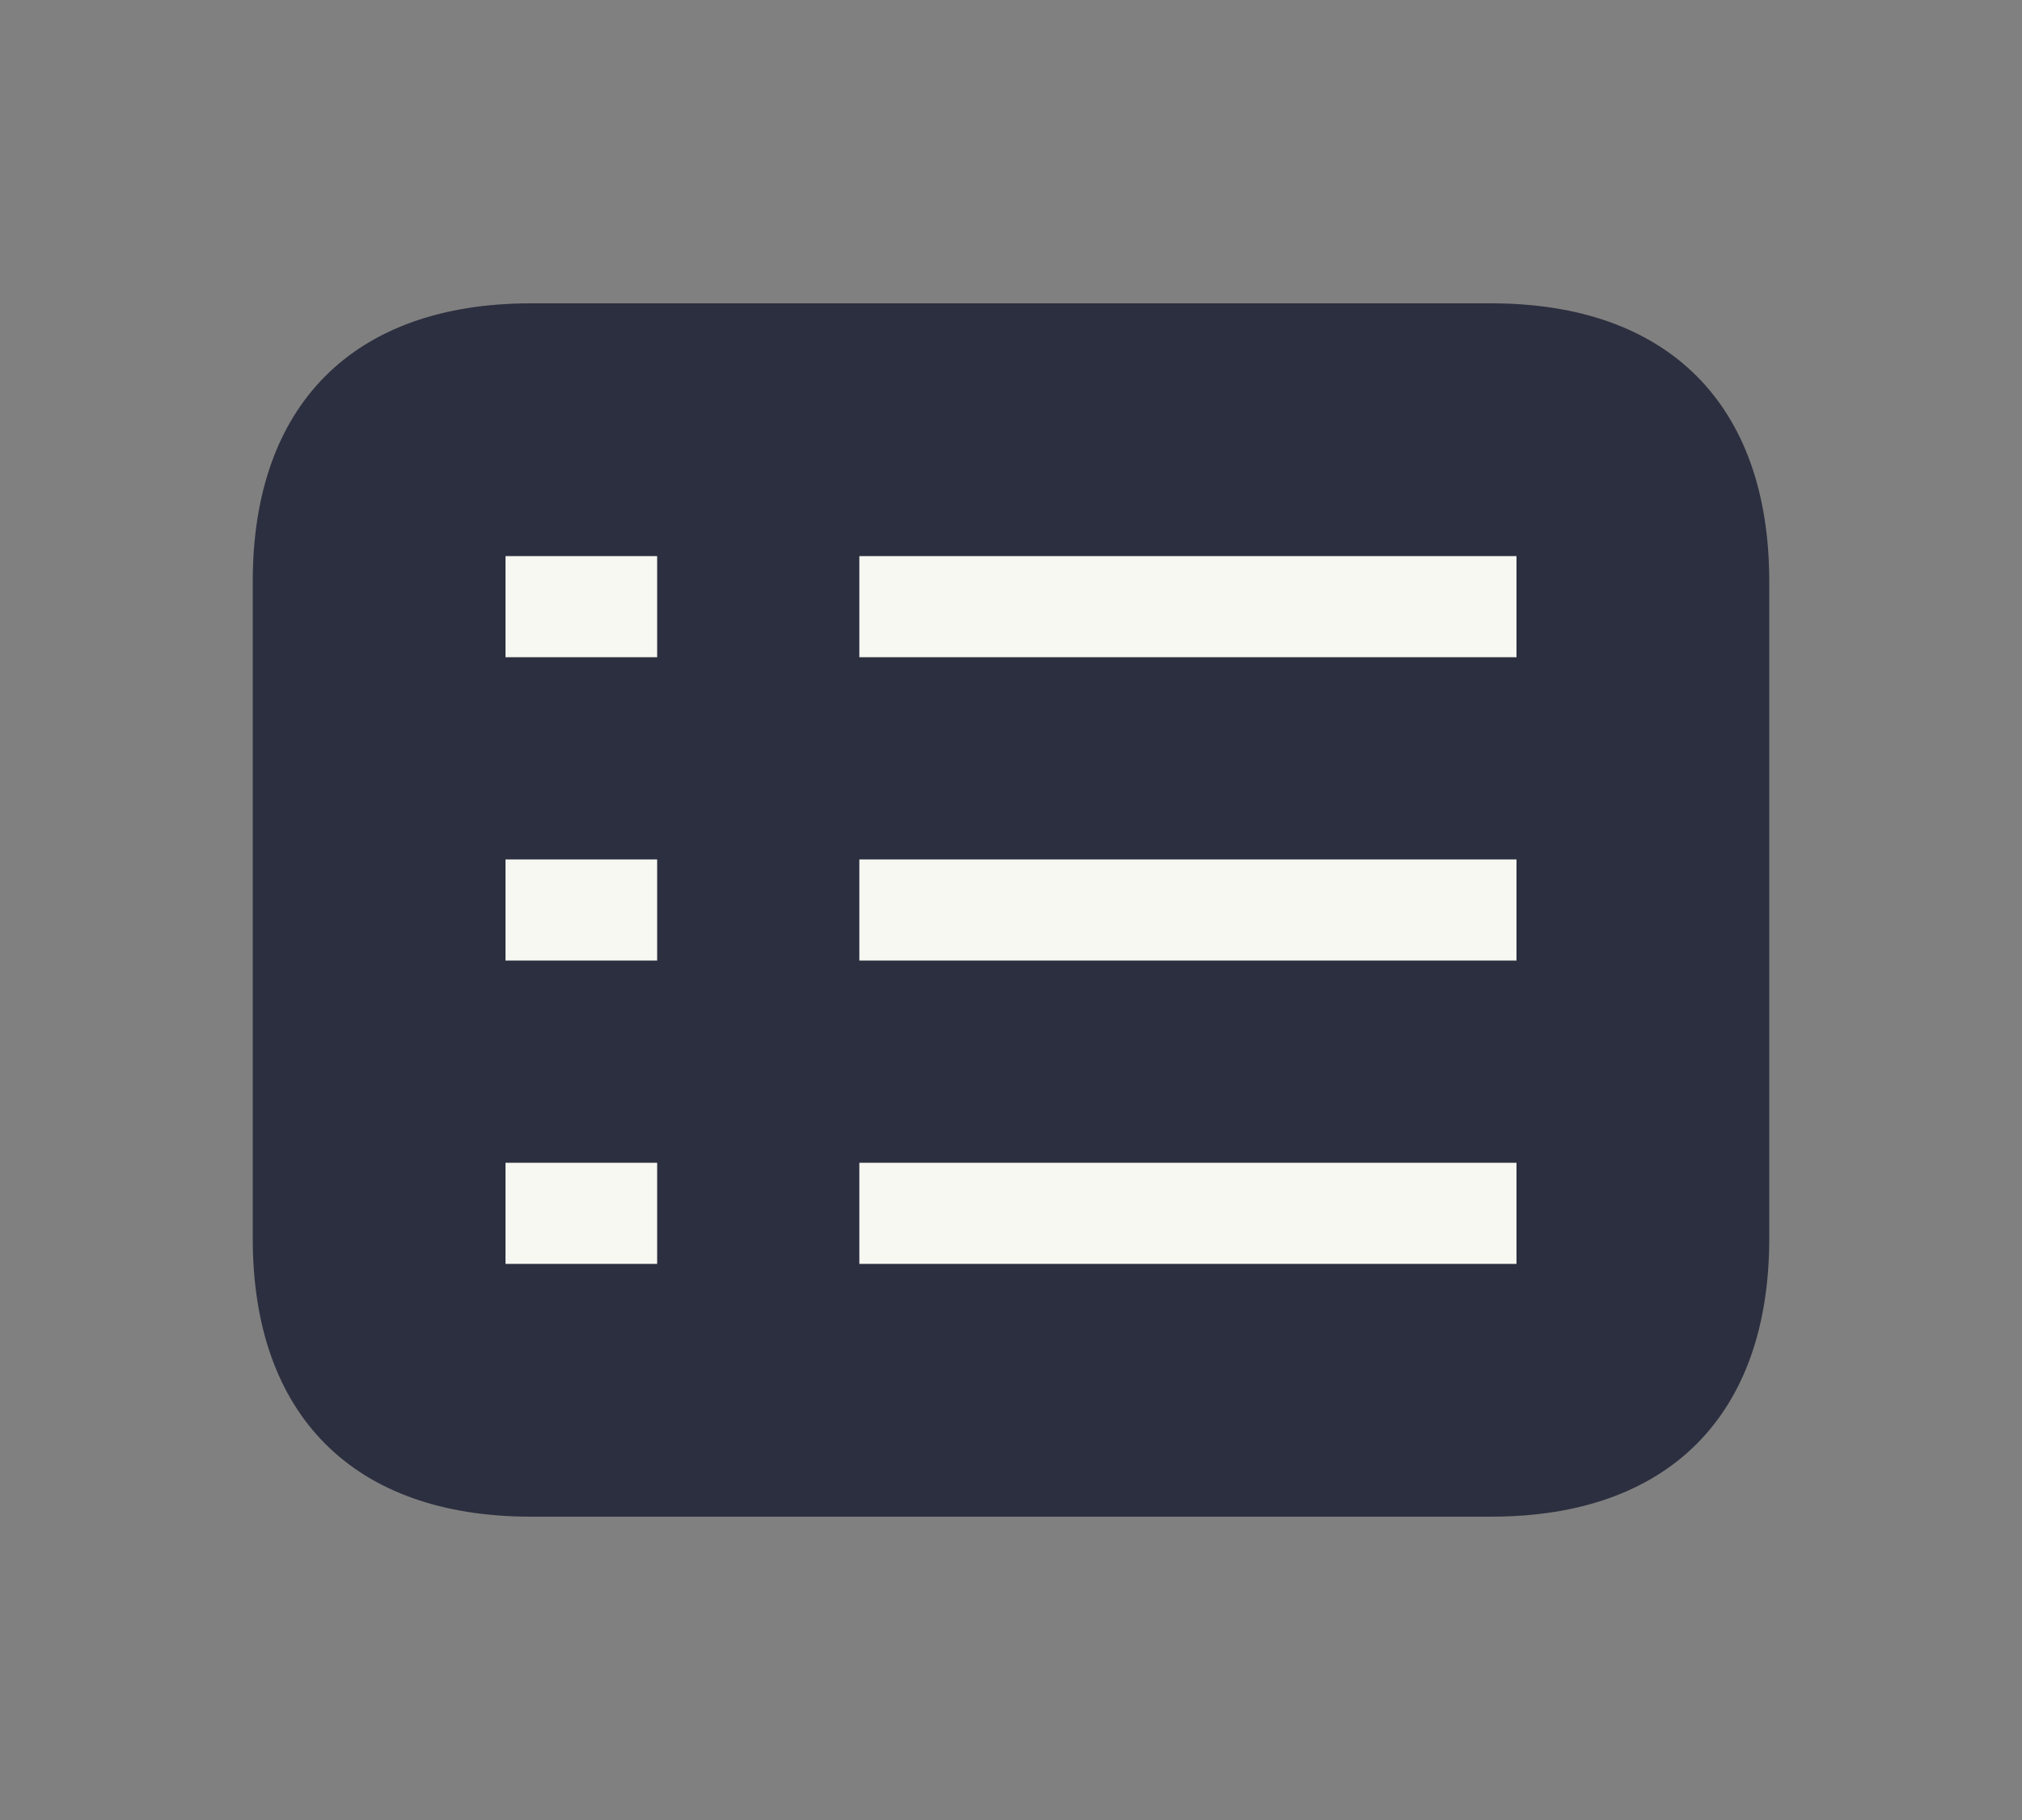 <svg xmlns="http://www.w3.org/2000/svg" xmlns:svg="http://www.w3.org/2000/svg" id="svg2" width="80" height="72" version="1.1" viewBox="0 0 80 72" xml:space="preserve"><rect x="0" y="0" width="80" height="72" fill="#808080" stroke="none"/><g id="g2" transform="translate(0,2)"><path d="m 21,10 c -7,0 -11,4 -11,11 v 26 c 0,7 4,11 11,11 h 38 c 7,0 11,-4 11,-11 V 21 C 70,14 66,10 59,10 Z" style="display:inline;fill:#2c2f3f;fill-opacity:1;stroke:none;stroke-width:0;stroke-linecap:butt;stroke-linejoin:miter;stroke-miterlimit:4;stroke-dasharray:none;stroke-opacity:1" id="path1793-3"/><path id="path2412" style="display:inline;fill:none;stroke:#f8f8f2;stroke-width:4;stroke-linecap:butt;stroke-linejoin:miter;stroke-dasharray:none;stroke-opacity:1" d="M 34,46 H 60 M 60,34 H 34 M 60,22 H 34 m -8,24 h -6 m 6,-12 h -6 m 6,-12 h -6"/></g></svg>